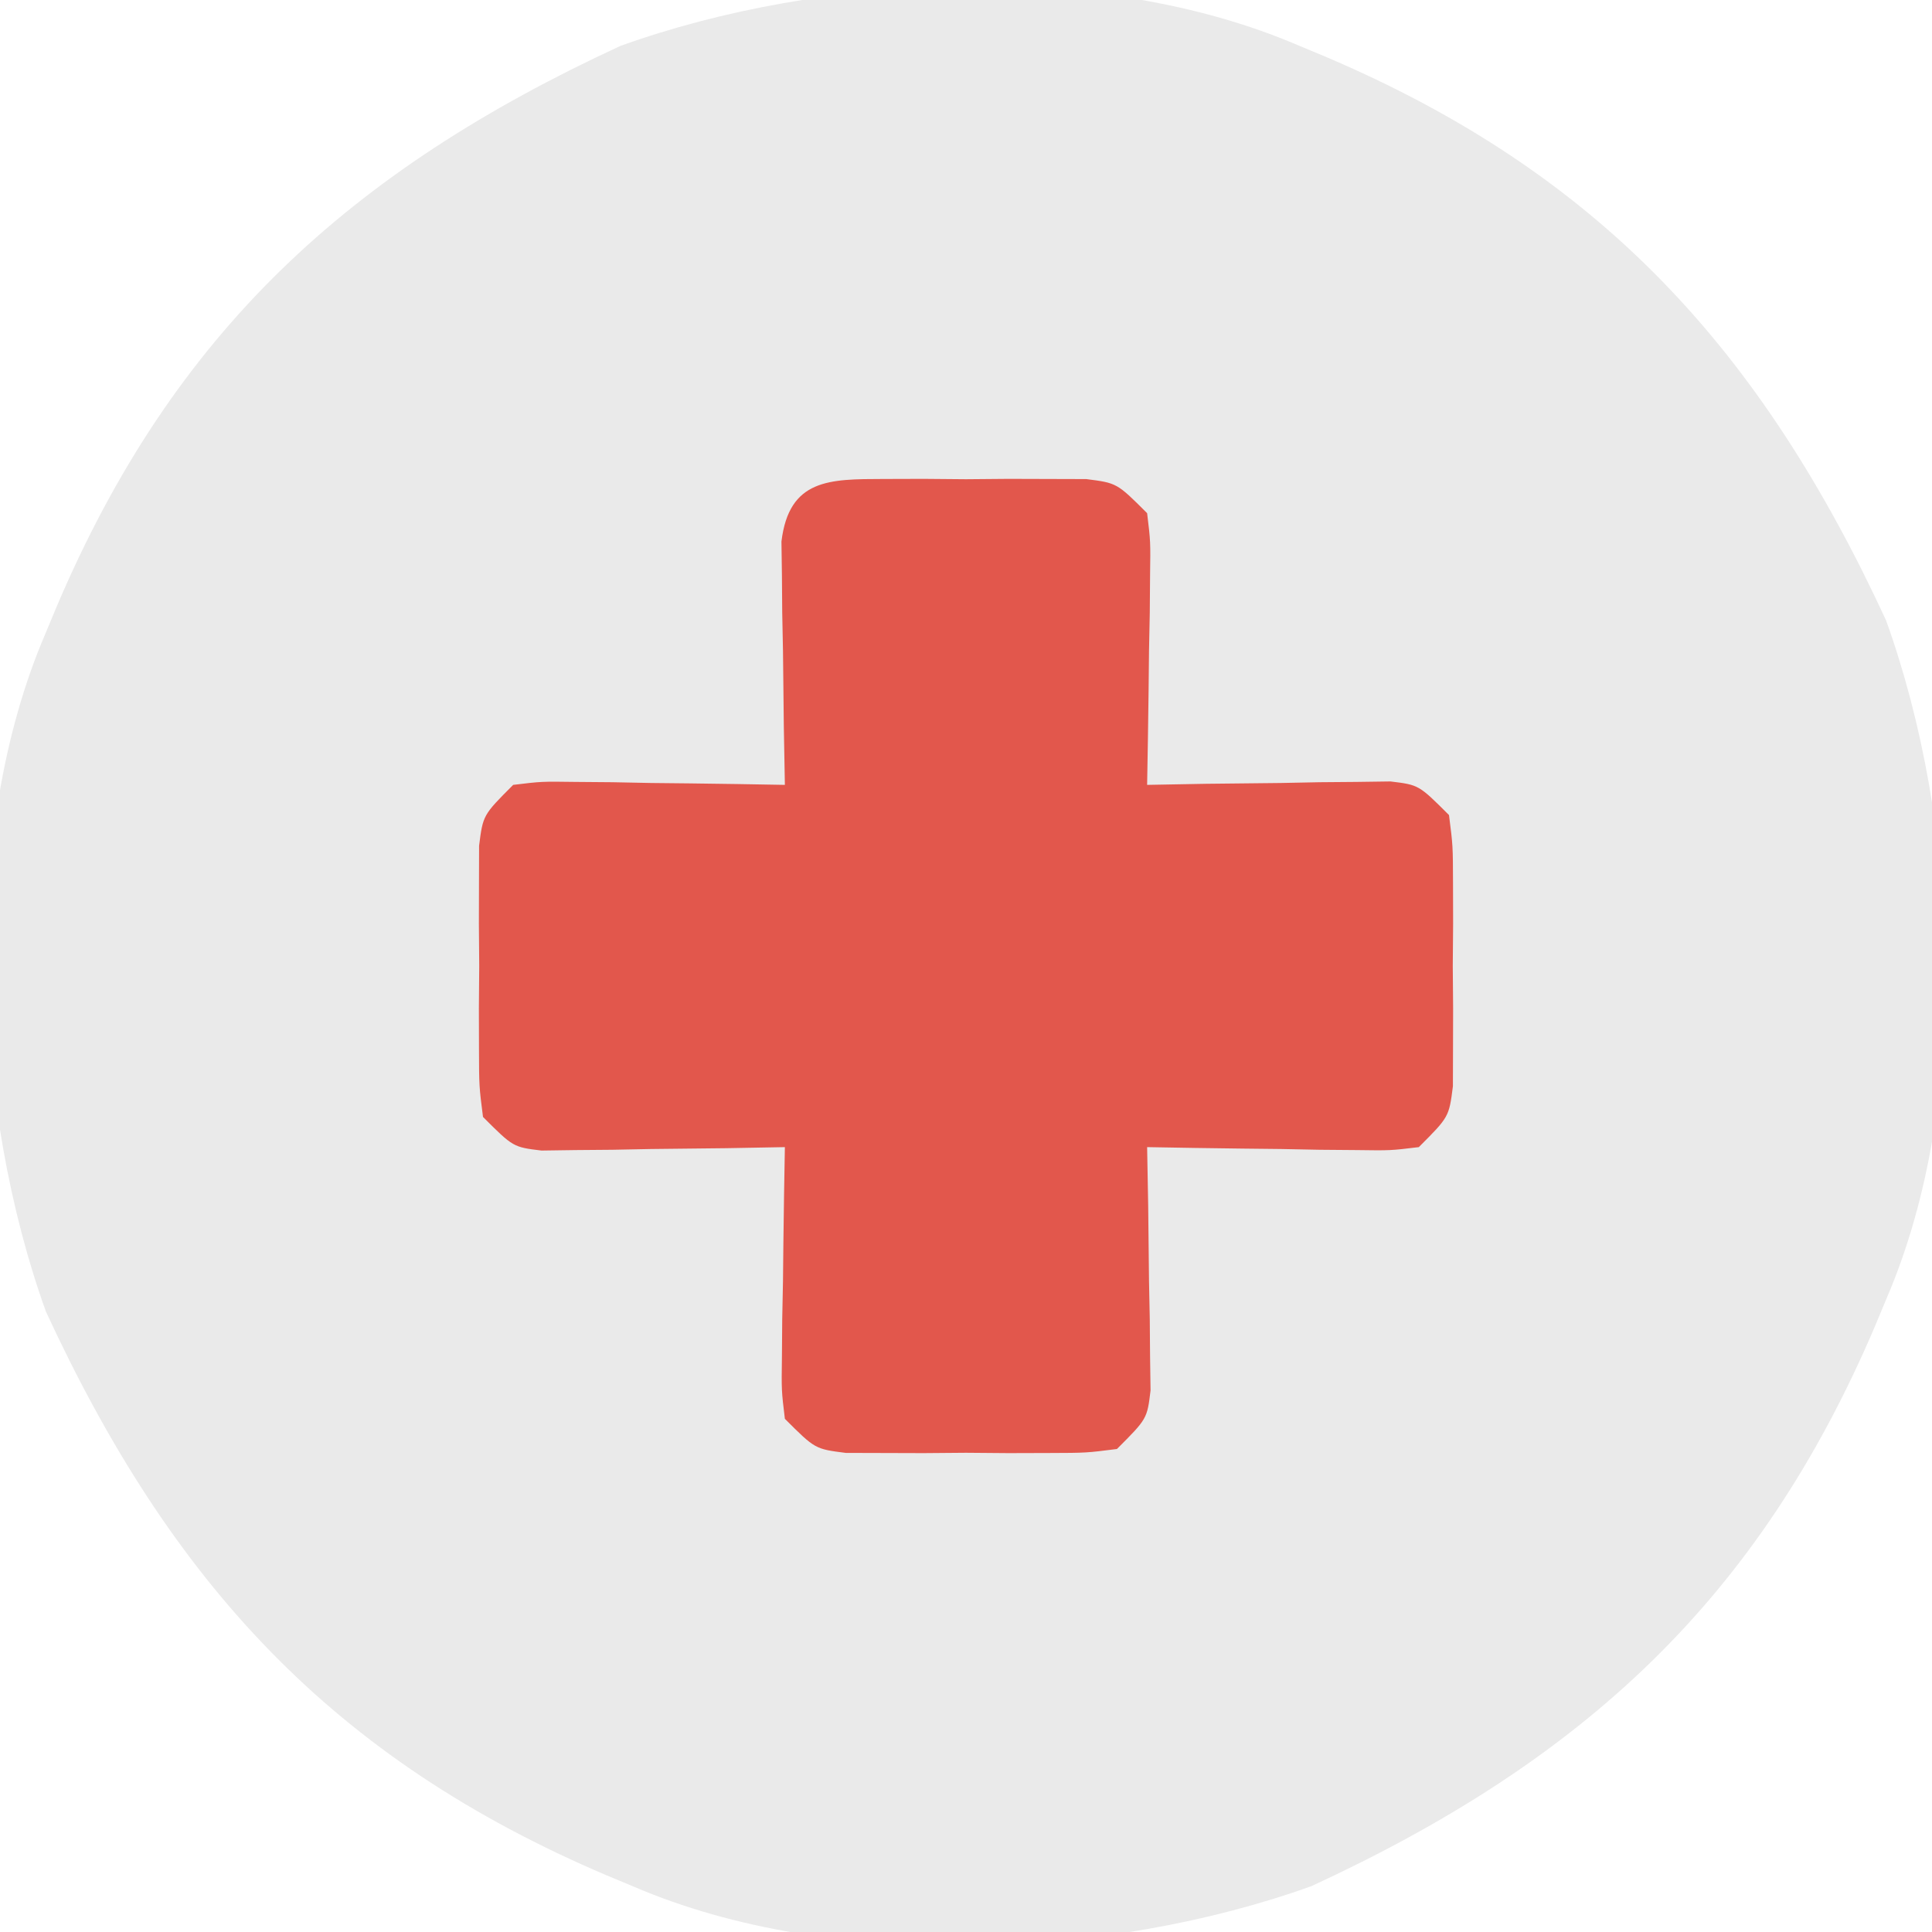 <?xml version="1.0" encoding="UTF-8"?>
<svg version="1.1" xmlns="http://www.w3.org/2000/svg" width="128" height="128">
<path d="M0 0 C0.892 0.371 0.892 0.371 1.801 0.75 C19.987 8.485 30.659 20.146 38.957 38.102 C43.771 51.479 44.664 69.815 39 83 C38.629 83.892 38.629 83.892 38.25 84.801 C30.515 102.987 18.854 113.659 0.898 121.957 C-12.479 126.771 -30.815 127.664 -44 122 C-44.594 121.752 -45.189 121.505 -45.801 121.25 C-63.987 113.515 -74.659 101.854 -82.957 83.898 C-87.771 70.521 -88.664 52.185 -83 39 C-82.752 38.406 -82.505 37.811 -82.25 37.199 C-74.515 19.013 -62.854 8.341 -44.898 0.043 C-31.521 -4.771 -13.185 -5.664 0 0 Z " fill="#EAEAEA" transform="translate(86,3)"/>
<path d="M0 0 C0.887 -0.003 1.774 -0.005 2.688 -0.008 C3.616 -0 4.544 0.008 5.5 0.016 C6.428 0.008 7.356 0 8.312 -0.008 C9.643 -0.004 9.643 -0.004 11 0 C11.815 0.002 12.629 0.005 13.469 0.007 C15.5 0.266 15.5 0.266 17.5 2.266 C17.727 4.145 17.727 4.145 17.695 6.398 C17.689 7.204 17.682 8.01 17.676 8.84 C17.659 9.682 17.642 10.523 17.625 11.391 C17.616 12.24 17.607 13.09 17.598 13.965 C17.574 16.065 17.538 18.165 17.5 20.266 C18.776 20.242 20.052 20.219 21.367 20.195 C23.036 20.177 24.706 20.158 26.375 20.141 C27.217 20.124 28.059 20.107 28.926 20.09 C30.134 20.08 30.134 20.08 31.367 20.07 C32.111 20.06 32.854 20.049 33.621 20.039 C35.5 20.266 35.5 20.266 37.5 22.266 C37.759 24.297 37.759 24.297 37.766 26.766 C37.769 28.096 37.769 28.096 37.773 29.453 C37.766 30.381 37.758 31.309 37.75 32.266 C37.762 33.658 37.762 33.658 37.773 35.078 C37.771 35.965 37.768 36.852 37.766 37.766 C37.763 38.58 37.761 39.395 37.759 40.234 C37.5 42.266 37.5 42.266 35.5 44.266 C33.621 44.493 33.621 44.493 31.367 44.461 C30.562 44.454 29.756 44.448 28.926 44.441 C27.663 44.416 27.663 44.416 26.375 44.391 C25.101 44.377 25.101 44.377 23.801 44.363 C21.7 44.34 19.6 44.304 17.5 44.266 C17.523 45.542 17.546 46.818 17.57 48.133 C17.589 49.802 17.607 51.471 17.625 53.141 C17.642 53.982 17.659 54.824 17.676 55.691 C17.685 56.9 17.685 56.9 17.695 58.133 C17.711 59.248 17.711 59.248 17.727 60.386 C17.5 62.266 17.5 62.266 15.5 64.266 C13.469 64.524 13.469 64.524 11 64.531 C10.113 64.534 9.226 64.536 8.312 64.539 C7.384 64.531 6.456 64.524 5.5 64.516 C4.572 64.523 3.644 64.531 2.688 64.539 C1.357 64.535 1.357 64.535 0 64.531 C-0.815 64.529 -1.629 64.527 -2.469 64.524 C-4.5 64.266 -4.5 64.266 -6.5 62.266 C-6.727 60.386 -6.727 60.386 -6.695 58.133 C-6.689 57.327 -6.682 56.521 -6.676 55.691 C-6.659 54.85 -6.642 54.008 -6.625 53.141 C-6.616 52.291 -6.607 51.442 -6.598 50.566 C-6.574 48.466 -6.538 46.366 -6.5 44.266 C-7.776 44.289 -9.052 44.312 -10.367 44.336 C-12.036 44.355 -13.706 44.373 -15.375 44.391 C-16.638 44.416 -16.638 44.416 -17.926 44.441 C-18.731 44.448 -19.537 44.454 -20.367 44.461 C-21.111 44.471 -21.854 44.482 -22.621 44.493 C-24.5 44.266 -24.5 44.266 -26.5 42.266 C-26.759 40.234 -26.759 40.234 -26.766 37.766 C-26.768 36.879 -26.771 35.992 -26.773 35.078 C-26.762 33.686 -26.762 33.686 -26.75 32.266 C-26.758 31.337 -26.765 30.409 -26.773 29.453 C-26.771 28.566 -26.768 27.679 -26.766 26.766 C-26.763 25.951 -26.761 25.136 -26.759 24.297 C-26.5 22.266 -26.5 22.266 -24.5 20.266 C-22.621 20.039 -22.621 20.039 -20.367 20.07 C-19.562 20.077 -18.756 20.083 -17.926 20.09 C-16.663 20.115 -16.663 20.115 -15.375 20.141 C-14.101 20.154 -14.101 20.154 -12.801 20.168 C-10.7 20.192 -8.6 20.227 -6.5 20.266 C-6.523 18.989 -6.546 17.713 -6.57 16.398 C-6.589 14.729 -6.607 13.06 -6.625 11.391 C-6.642 10.549 -6.659 9.707 -6.676 8.84 C-6.682 8.034 -6.689 7.229 -6.695 6.398 C-6.706 5.655 -6.716 4.911 -6.727 4.145 C-6.224 -0.019 -3.524 0.01 0 0 Z " fill="#E2574C" transform="translate(58.5,31.734)"/>
</svg>
